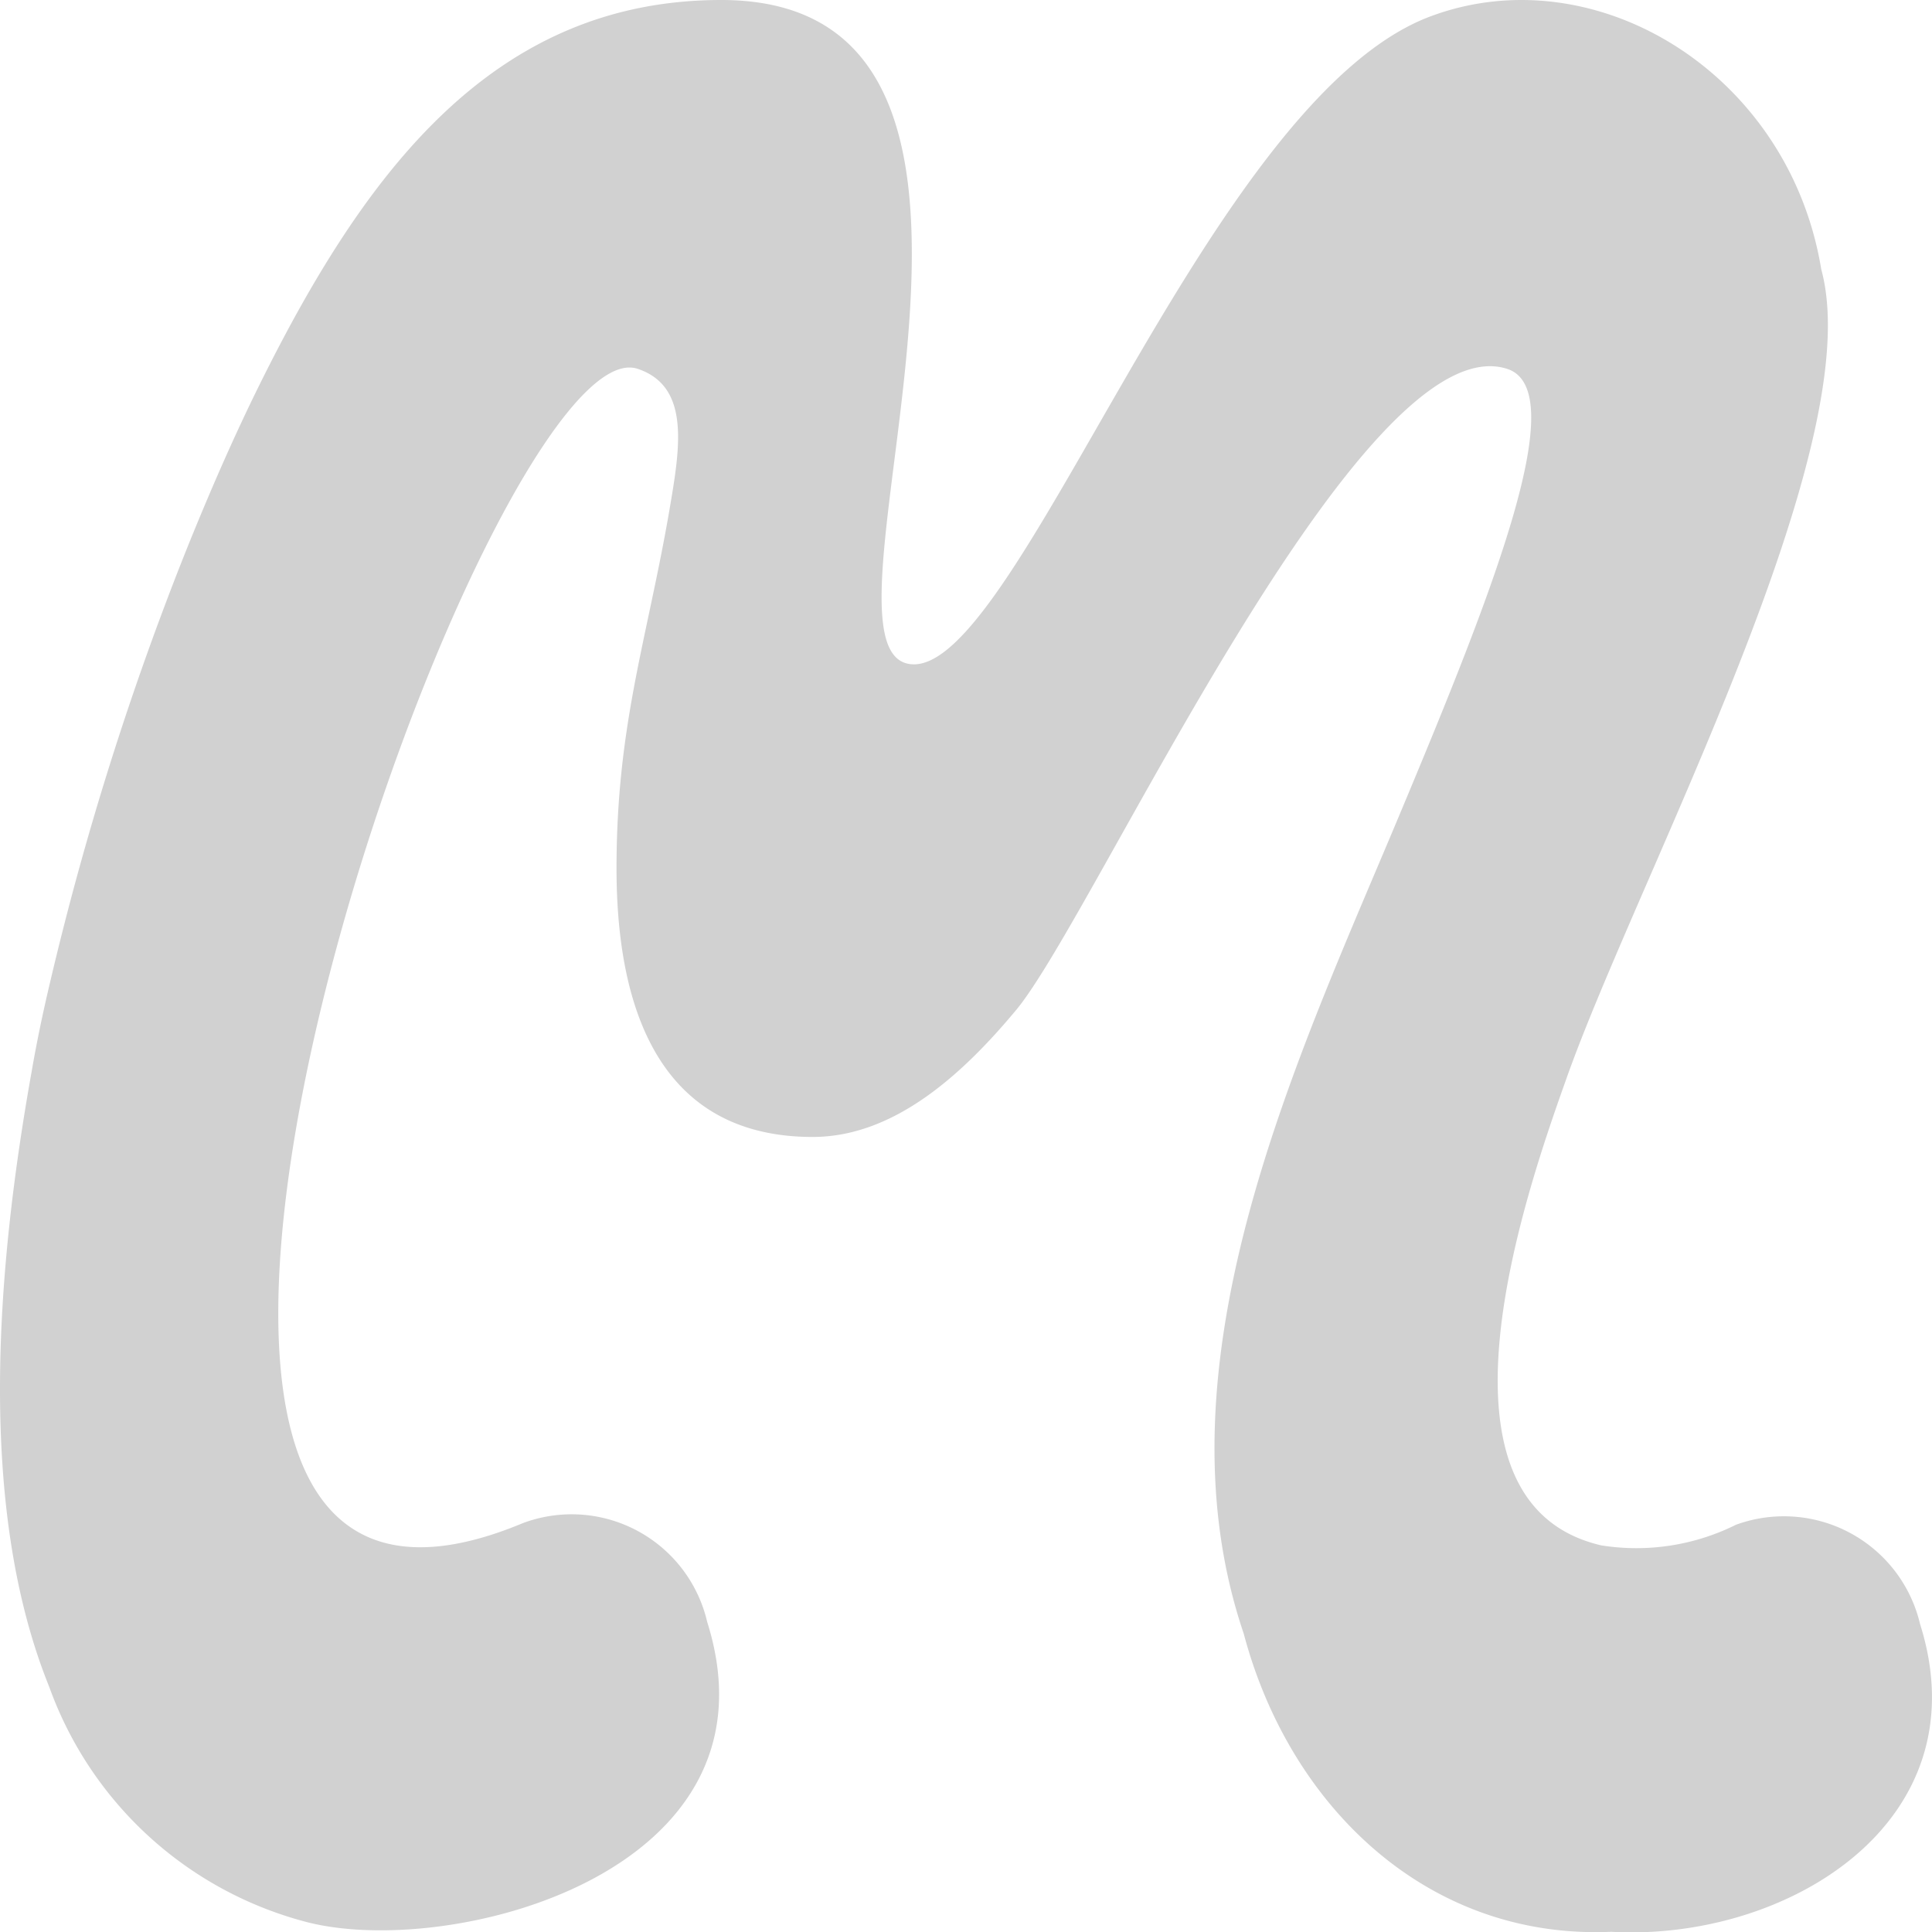 <svg xmlns="http://www.w3.org/2000/svg" width="48.059" height="48.067" viewBox="0 0 48.059 48.067">
  <g id="mangu_svg" transform="translate(-0.075)">
    <path id="Caminho_373" data-name="Caminho 373" d="M39.028,26.864c-.991,2.785-3.691,10.518.88,11.578a5.56,5.56,0,0,0,3.349-.513,3.48,3.48,0,0,1,4.58,2.469c1.555,4.922-3.307,7.9-7.681,7.656-4.58.2-8.006-3.127-9.143-7.417-2.3-6.784,1.367-14.363,3.922-20.481,2.273-5.434,4.264-10.45,2.632-10.98C33.927,8,27.314,22.771,25.348,25.129c-1.333,1.6-3.033,3.153-5.058,3.153-3.631,0-4.879-2.905-4.879-6.682,0-3.572.76-5.682,1.316-8.912.256-1.512.538-3.067-.786-3.512C12.156,7.9-.387,43.508,13.087,37.886a3.462,3.462,0,0,1,4.58,2.461c1.982,6.289-6.511,8.425-10.048,7.442A9.291,9.291,0,0,1,1.3,41.962C-.533,37.433.014,31.4.86,26.667c.128-.743.282-1.478.453-2.2A75.652,75.652,0,0,1,4.731,13.628c.555-1.376,1.145-2.734,1.8-4.059C9.148,4.289,12.335,0,18.017,0c8.929,0,1.991,15.91,4.631,16.508S30.048,2.469,35.679.4c4.084-1.512,8.9,1.41,9.7,6.3C46.59,11.116,40.805,21.822,39.028,26.864Z" transform="translate(0)" fill="#d1d1d1" fill-rule="evenodd"/>
  </g>
</svg>
